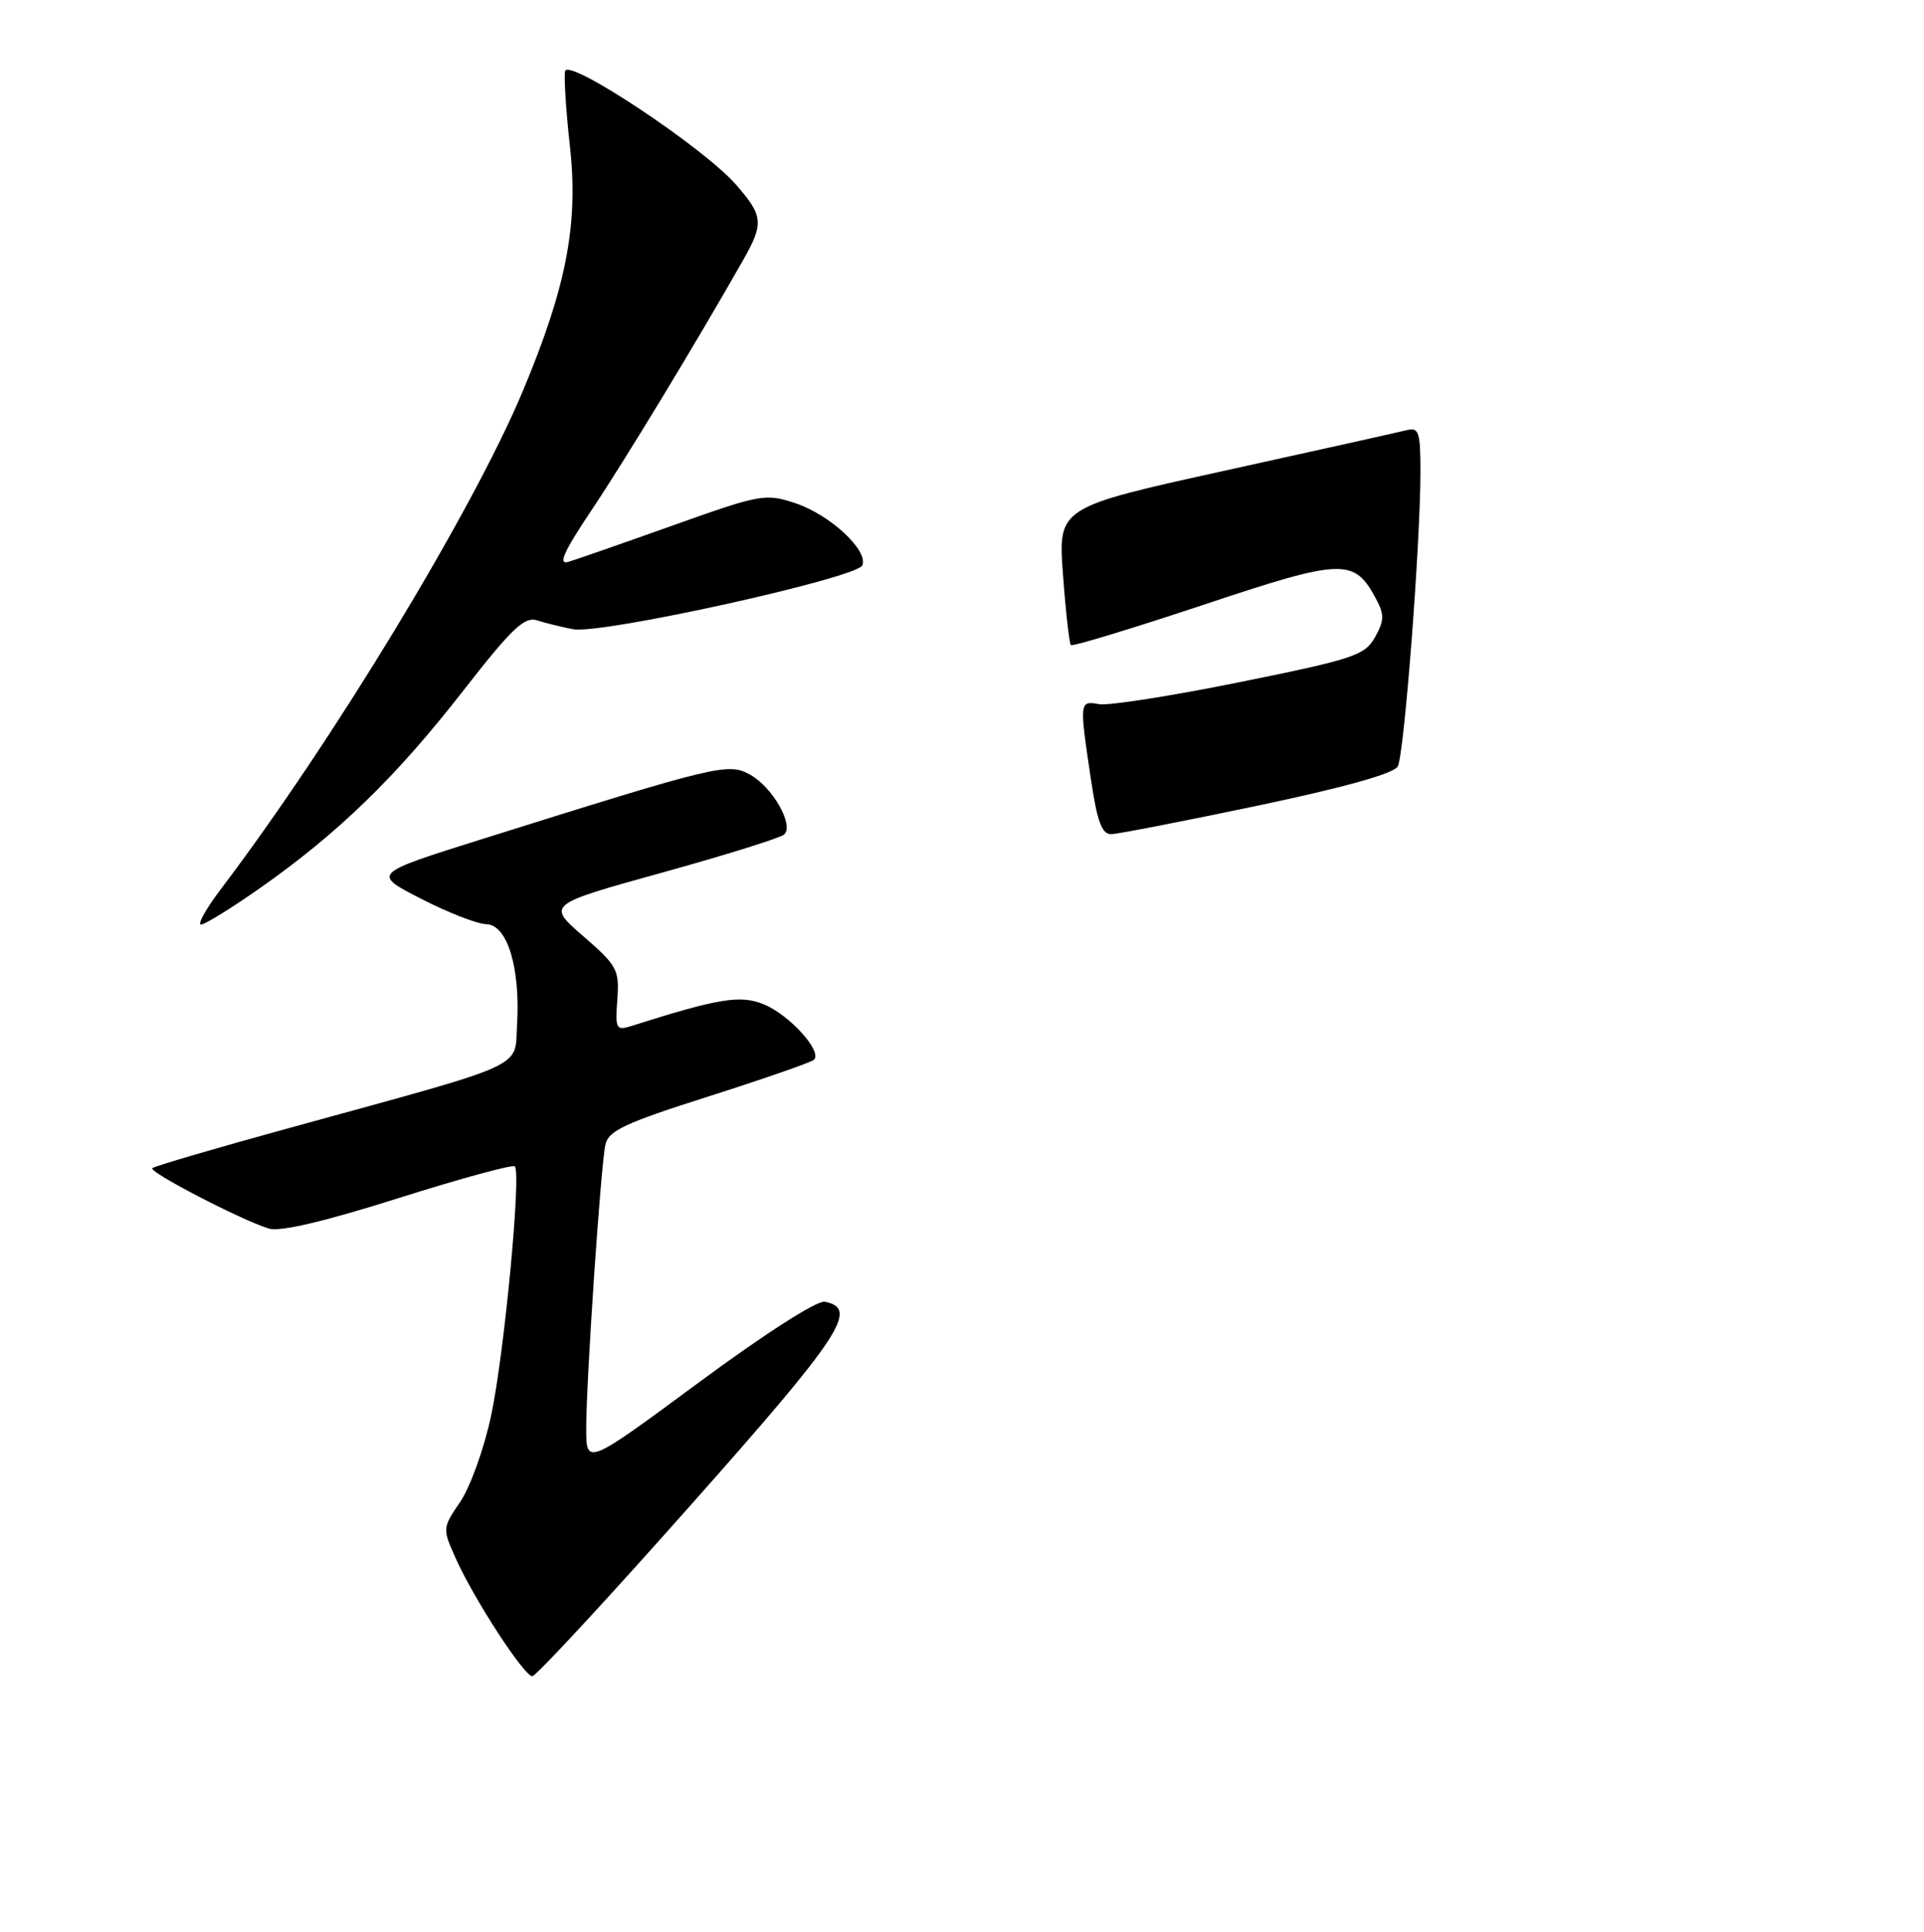 <?xml version="1.0" encoding="UTF-8" standalone="no"?>
<!DOCTYPE svg PUBLIC "-//W3C//DTD SVG 1.1//EN" "http://www.w3.org/Graphics/SVG/1.1/DTD/svg11.dtd" >
<svg xmlns="http://www.w3.org/2000/svg" xmlns:xlink="http://www.w3.org/1999/xlink" version="1.1" viewBox="0 0 256 257">
 <g >
 <path fill="currentColor"
d=" M 91.89 200.25 C 111.99 177.61 114.32 174.06 109.74 173.18 C 108.70 172.99 101.79 177.41 92.99 183.91 C 78.00 194.98 78.00 194.98 78.00 190.01 C 78.00 183.68 79.92 155.21 80.55 152.29 C 80.94 150.43 83.12 149.41 94.26 145.87 C 101.54 143.55 107.85 141.36 108.28 141.00 C 109.51 139.96 105.10 135.05 101.65 133.62 C 98.53 132.33 95.68 132.79 84.02 136.49 C 81.98 137.14 81.85 136.91 82.14 132.96 C 82.42 129.01 82.13 128.47 77.60 124.54 C 72.76 120.34 72.76 120.34 88.13 116.08 C 96.58 113.74 103.88 111.46 104.35 111.01 C 105.66 109.76 102.81 104.75 99.84 103.08 C 96.89 101.43 95.69 101.72 64.01 111.67 C 49.51 116.23 49.51 116.23 56.01 119.56 C 59.58 121.40 63.50 122.92 64.71 122.95 C 67.49 123.01 69.24 128.71 68.80 136.26 C 68.45 142.24 70.71 141.21 38.61 150.03 C 28.77 152.73 20.52 155.15 20.26 155.41 C 19.76 155.91 32.07 162.30 35.76 163.44 C 37.25 163.90 43.06 162.54 53.00 159.40 C 61.25 156.79 68.22 154.89 68.50 155.17 C 69.38 156.05 67.09 180.18 65.34 188.36 C 64.42 192.68 62.58 197.81 61.25 199.77 C 58.85 203.32 58.85 203.33 60.67 207.39 C 63.12 212.83 69.74 223.00 70.83 223.00 C 71.31 223.00 80.79 212.76 91.89 200.25 Z  M 34.72 118.06 C 44.98 110.85 52.70 103.36 61.58 91.96 C 68.10 83.59 69.78 81.99 71.47 82.53 C 72.59 82.89 74.74 83.42 76.26 83.71 C 80.02 84.42 114.11 76.88 114.75 75.20 C 115.53 73.18 110.39 68.45 105.79 66.93 C 101.84 65.63 101.18 65.75 89.59 69.88 C 82.94 72.25 76.65 74.44 75.62 74.75 C 74.22 75.16 75.01 73.39 78.69 67.90 C 83.07 61.36 92.57 45.70 98.83 34.69 C 101.67 29.70 101.58 28.73 97.88 24.51 C 93.53 19.57 75.59 7.66 75.19 9.46 C 75.02 10.22 75.31 14.76 75.84 19.54 C 76.97 29.87 75.36 38.20 69.55 52.06 C 62.89 67.95 44.21 98.75 29.41 118.25 C 27.43 120.86 26.23 123.00 26.75 123.00 C 27.26 123.00 30.85 120.78 34.72 118.06 Z  M 145.12 103.46 C 143.61 93.30 143.62 93.21 146.25 93.68 C 147.49 93.90 155.92 92.58 164.99 90.74 C 180.12 87.68 181.59 87.19 182.95 84.78 C 184.19 82.57 184.21 81.77 183.10 79.69 C 180.17 74.21 178.71 74.26 160.04 80.49 C 150.60 83.63 142.70 86.03 142.49 85.82 C 142.28 85.61 141.80 81.40 141.44 76.47 C 140.77 67.50 140.77 67.50 163.13 62.58 C 175.44 59.87 186.29 57.45 187.25 57.21 C 188.77 56.83 189.00 57.54 189.00 62.63 C 189.01 72.17 186.84 100.38 185.98 101.96 C 185.46 102.91 178.87 104.76 167.34 107.18 C 157.53 109.24 148.77 110.95 147.87 110.97 C 146.60 110.99 145.99 109.33 145.12 103.46 Z "/>
</g>
</svg>